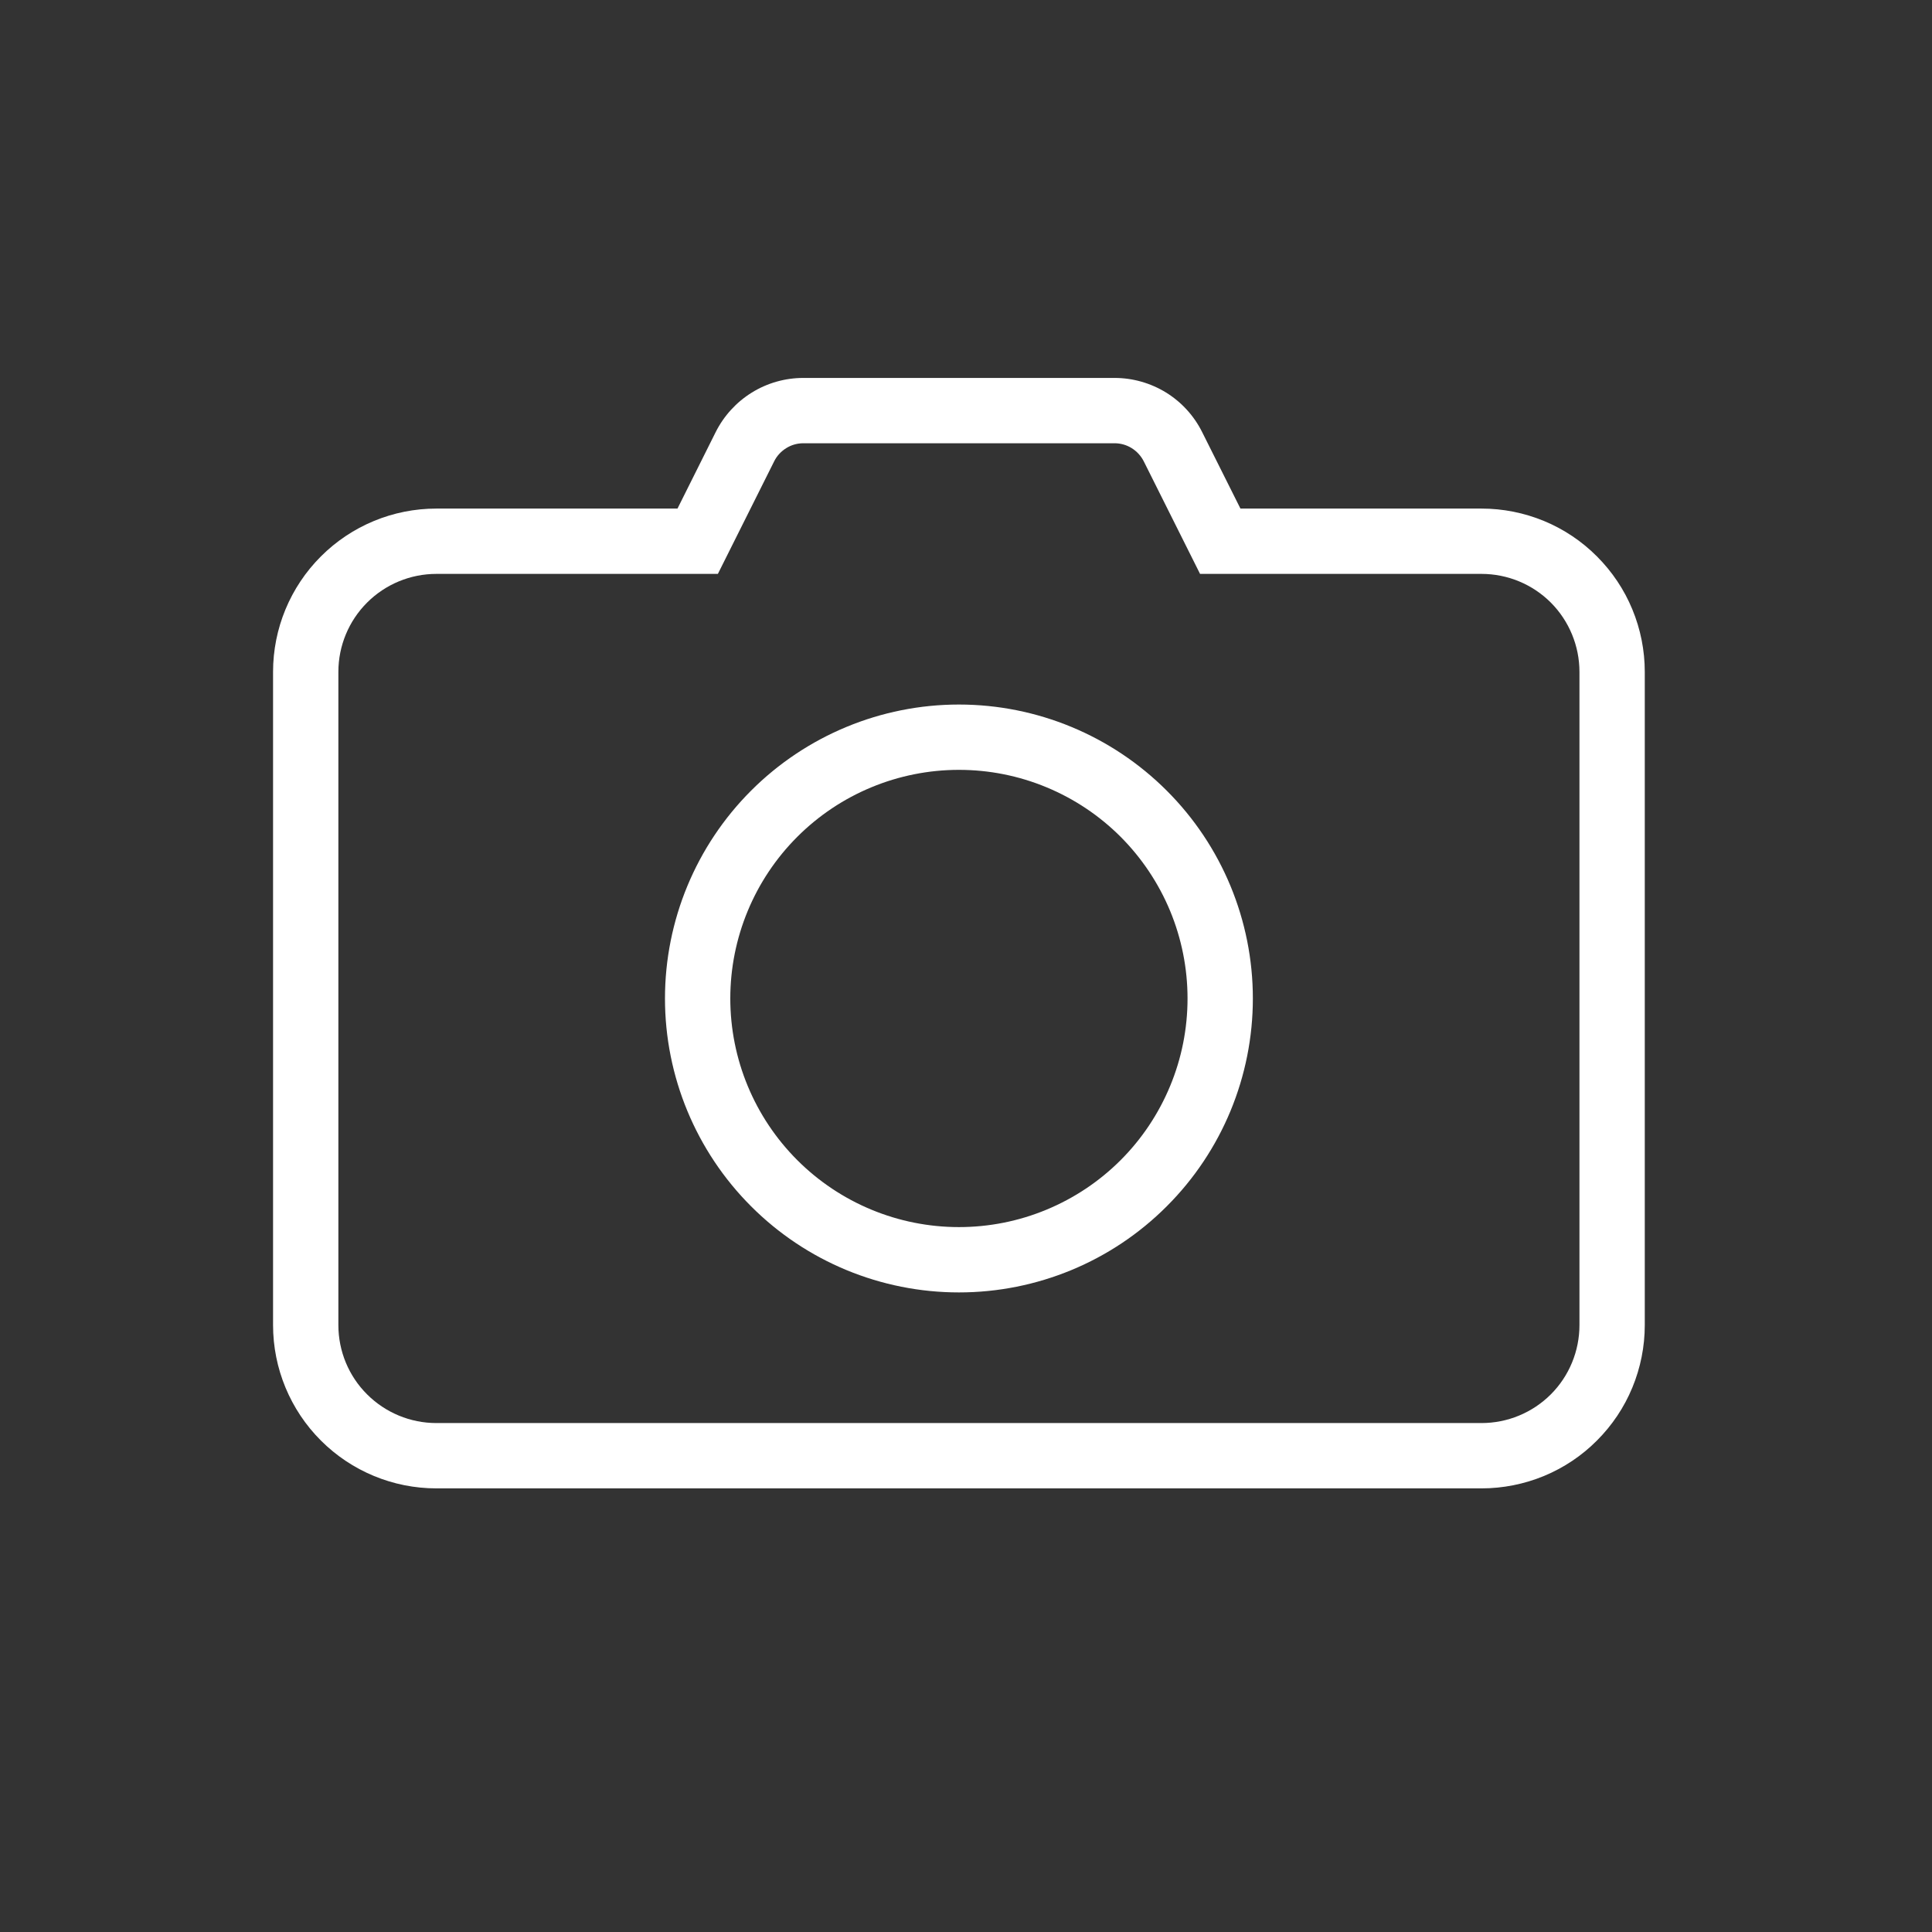 <svg width="21" height="21" viewBox="0 0 21 21" fill="none" xmlns="http://www.w3.org/2000/svg">
<rect x="0" y="0" width="21" height="21" fill="#333333" stroke="none"/>
<path fill-rule="evenodd" clip-rule="evenodd" d="M8.732 4.818C8.666 4.818 8.602 4.836 8.546 4.871C8.49 4.906 8.444 4.955 8.415 5.014L7.803 6.238H4.743C4.461 6.238 4.19 6.35 3.99 6.55C3.79 6.75 3.678 7.021 3.678 7.303V14.403C3.678 14.686 3.79 14.957 3.99 15.156C4.19 15.356 4.461 15.468 4.743 15.468H16.103C16.386 15.468 16.657 15.356 16.857 15.156C17.056 14.957 17.168 14.686 17.168 14.403V7.303C17.168 7.021 17.056 6.75 16.857 6.55C16.657 6.35 16.386 6.238 16.103 6.238H13.044L12.432 5.014C12.402 4.955 12.357 4.906 12.301 4.871C12.245 4.836 12.18 4.818 12.115 4.818H8.732ZM7.779 4.697C7.868 4.52 8.004 4.371 8.172 4.267C8.34 4.163 8.534 4.108 8.732 4.108H12.115C12.312 4.108 12.506 4.163 12.675 4.267C12.843 4.371 12.979 4.52 13.067 4.697L13.483 5.528H16.103C16.337 5.528 16.567 5.574 16.783 5.663C16.998 5.752 17.194 5.883 17.358 6.048C17.523 6.213 17.654 6.408 17.743 6.624C17.832 6.839 17.878 7.07 17.878 7.303V14.403C17.878 14.636 17.832 14.867 17.743 15.082C17.654 15.298 17.523 15.493 17.358 15.658C17.194 15.823 16.998 15.954 16.783 16.043C16.567 16.132 16.337 16.178 16.103 16.178H4.743C4.272 16.178 3.821 15.991 3.488 15.658C3.155 15.325 2.968 14.874 2.968 14.403V7.303C2.968 6.832 3.155 6.381 3.488 6.048C3.821 5.715 4.272 5.528 4.743 5.528H7.364L7.779 4.697Z" fill="white"/>
<path fill-rule="evenodd" clip-rule="evenodd" d="M10.423 13.338C10.75 13.338 11.073 13.274 11.374 13.149C11.676 13.024 11.95 12.841 12.181 12.61C12.411 12.38 12.594 12.106 12.719 11.804C12.844 11.503 12.908 11.18 12.908 10.853C12.908 10.527 12.844 10.204 12.719 9.902C12.594 9.601 12.411 9.327 12.181 9.096C11.95 8.865 11.676 8.682 11.374 8.557C11.073 8.432 10.75 8.368 10.423 8.368C9.764 8.368 9.132 8.63 8.666 9.096C8.2 9.562 7.938 10.194 7.938 10.853C7.938 11.512 8.2 12.144 8.666 12.61C9.132 13.076 9.764 13.338 10.423 13.338ZM10.423 14.048C11.271 14.048 12.083 13.712 12.682 13.112C13.282 12.513 13.618 11.7 13.618 10.853C13.618 10.006 13.282 9.193 12.682 8.594C12.083 7.995 11.271 7.658 10.423 7.658C9.576 7.658 8.763 7.995 8.164 8.594C7.565 9.193 7.228 10.006 7.228 10.853C7.228 11.7 7.565 12.513 8.164 13.112C8.763 13.712 9.576 14.048 10.423 14.048Z" fill="white"/>
</svg>
